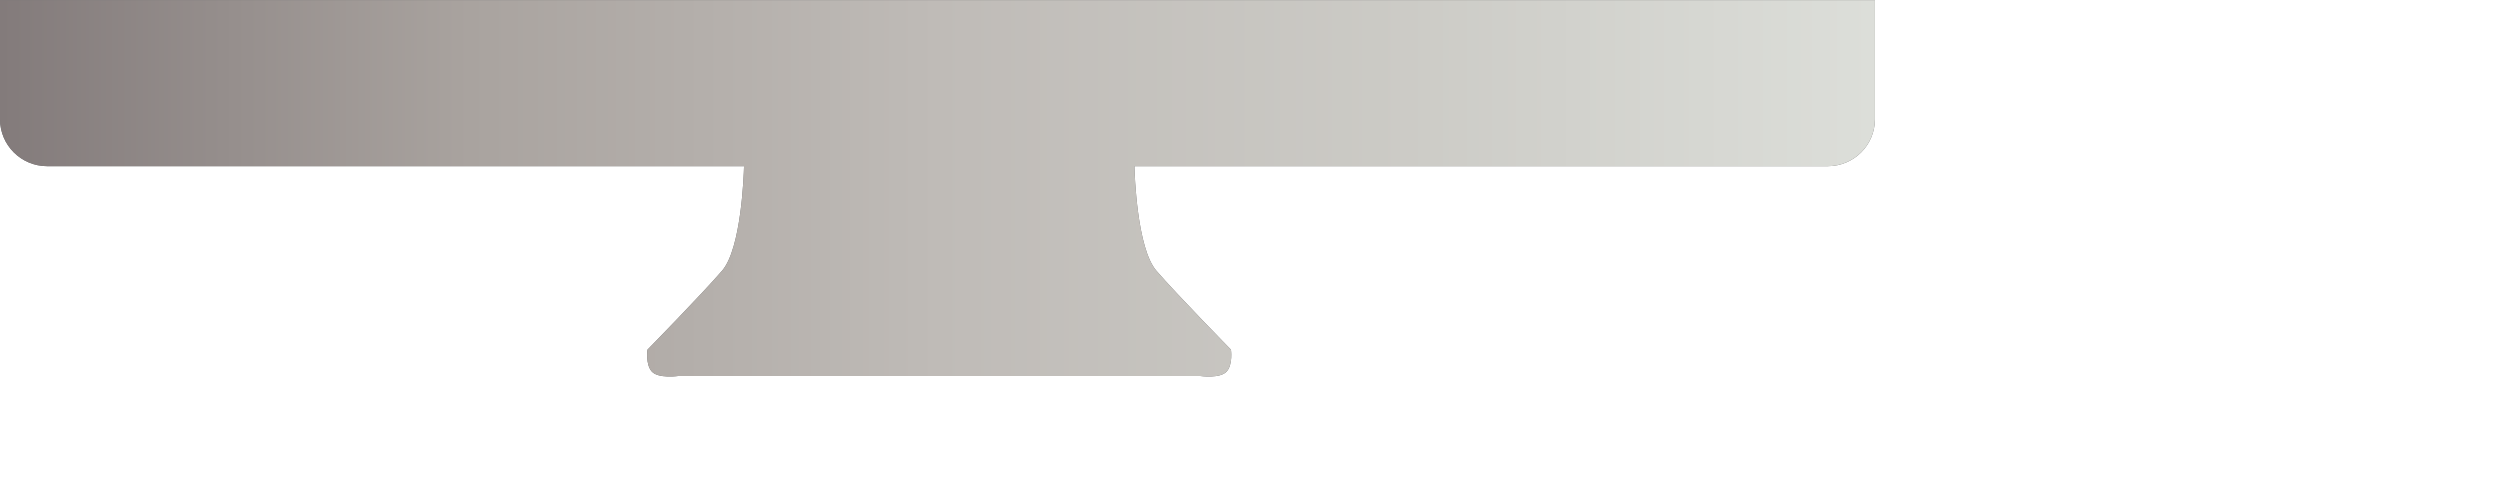 <svg 
 xmlns="http://www.w3.org/2000/svg"
 xmlns:xlink="http://www.w3.org/1999/xlink"
 width="6.778in" height="1.361in">
<defs>
<linearGradient id="PSgrad_0" x1="0%" x2="100%" y1="0%" y2="0%">
  <stop offset="0%" stop-color="rgb(131,123,123)" stop-opacity="1" />
  <stop offset="25%" stop-color="rgb(169,163,159)" stop-opacity="1" />
  <stop offset="50%" stop-color="rgb(191,187,183)" stop-opacity="1" />
  <stop offset="75%" stop-color="rgb(204,203,198)" stop-opacity="1" />
  <stop offset="100%" stop-color="rgb(220,222,217)" stop-opacity="1" />
</linearGradient>

</defs>
<path fill-rule="evenodd"  fill="rgb(102, 102, 102)"
 d="M475.718,43.254 L295.259,43.254 C295.315,45.453 295.947,64.638 300.967,70.454 C306.295,76.627 320.390,91.011 320.390,91.011 C320.390,91.011 320.949,94.859 319.247,96.721 C317.545,98.583 312.392,97.863 312.392,97.863 L176.520,97.863 C176.520,97.863 171.367,98.583 169.665,96.721 C167.962,94.859 168.522,91.011 168.522,91.011 C168.522,91.011 182.617,76.627 187.945,70.454 C192.965,64.638 193.597,45.453 193.653,43.254 L12.282,43.254 C5.499,43.254 -0.000,37.780 -0.000,31.027 L-0.000,0.033 L488.000,0.033 L488.000,31.027 C488.000,37.780 482.501,43.254 475.718,43.254 Z"/>
<path fill="url(#PSgrad_0)"
 d="M475.718,43.254 L295.259,43.254 C295.315,45.453 295.947,64.638 300.967,70.454 C306.295,76.627 320.390,91.011 320.390,91.011 C320.390,91.011 320.949,94.859 319.247,96.721 C317.545,98.583 312.392,97.863 312.392,97.863 L176.520,97.863 C176.520,97.863 171.367,98.583 169.665,96.721 C167.962,94.859 168.522,91.011 168.522,91.011 C168.522,91.011 182.617,76.627 187.945,70.454 C192.965,64.638 193.597,45.453 193.653,43.254 L12.282,43.254 C5.499,43.254 -0.000,37.780 -0.000,31.027 L-0.000,0.033 L488.000,0.033 L488.000,31.027 C488.000,37.780 482.501,43.254 475.718,43.254 Z"/>
</svg>